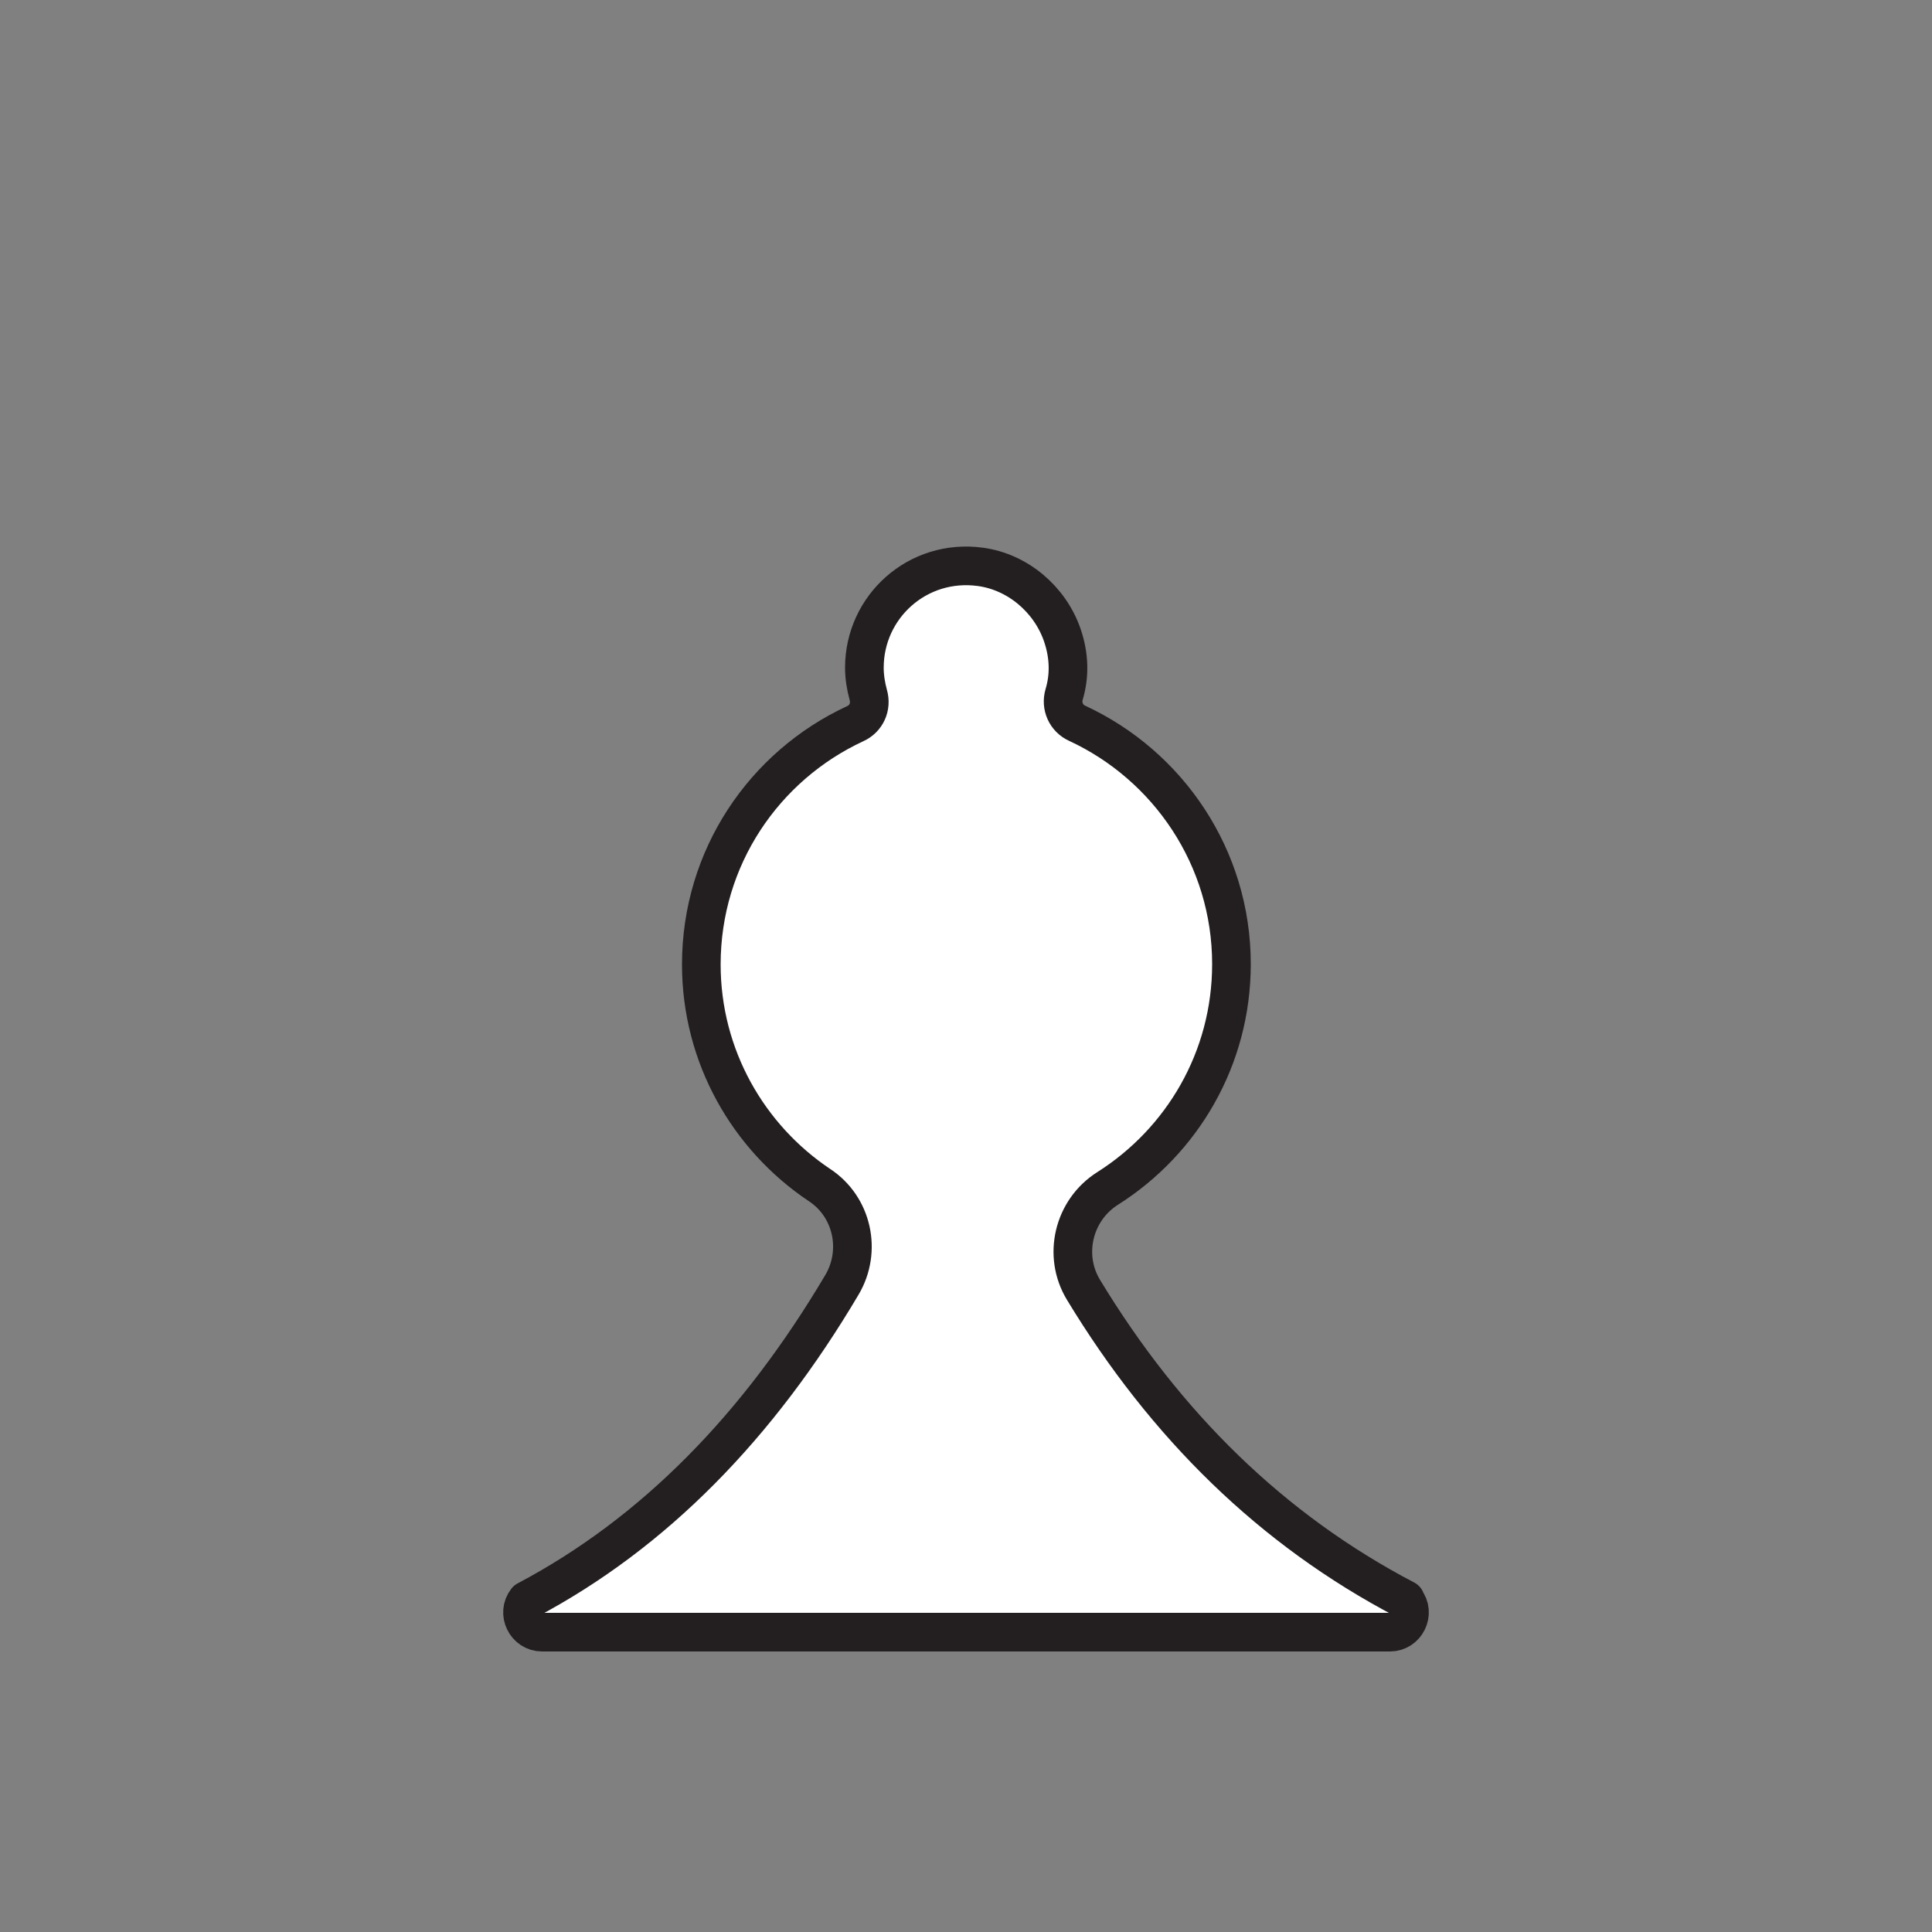 <?xml version="1.0" encoding="UTF-8"?>
<svg id="Layer_1" data-name="Layer 1" xmlns="http://www.w3.org/2000/svg" viewBox="0 0 50 50">
  <rect x="0" y="0" width="50" height="50" fill="#808080" stroke="none"/>
  <defs>
    <style>
      .cls-1 {
        fill: #fff;
        stroke: #231f20;
        stroke-linejoin: round;
      }
    </style>
  </defs>
  <path class="cls-1" d="M36.37,41.4c-3.46-1.81-6.21-4.52-8.33-8.02-.54-.89-.26-2.06.62-2.62,1.93-1.22,3.21-3.36,3.21-5.81,0-2.76-1.64-5.14-3.99-6.23-.29-.13-.43-.45-.34-.75.14-.47.14-.99-.05-1.54-.32-.92-1.15-1.63-2.12-1.76-1.62-.22-3,1.03-3,2.61,0,.24.04.48.1.7.09.31-.05.62-.34.75-2.35,1.09-3.98,3.46-3.98,6.23,0,2.38,1.22,4.48,3.06,5.71.85.56,1.1,1.7.58,2.58-2.16,3.65-4.85,6.42-8.16,8.17-.26.33-.02.82.4.82h21.94c.42,0,.66-.49.4-.82Z"/>
</svg>